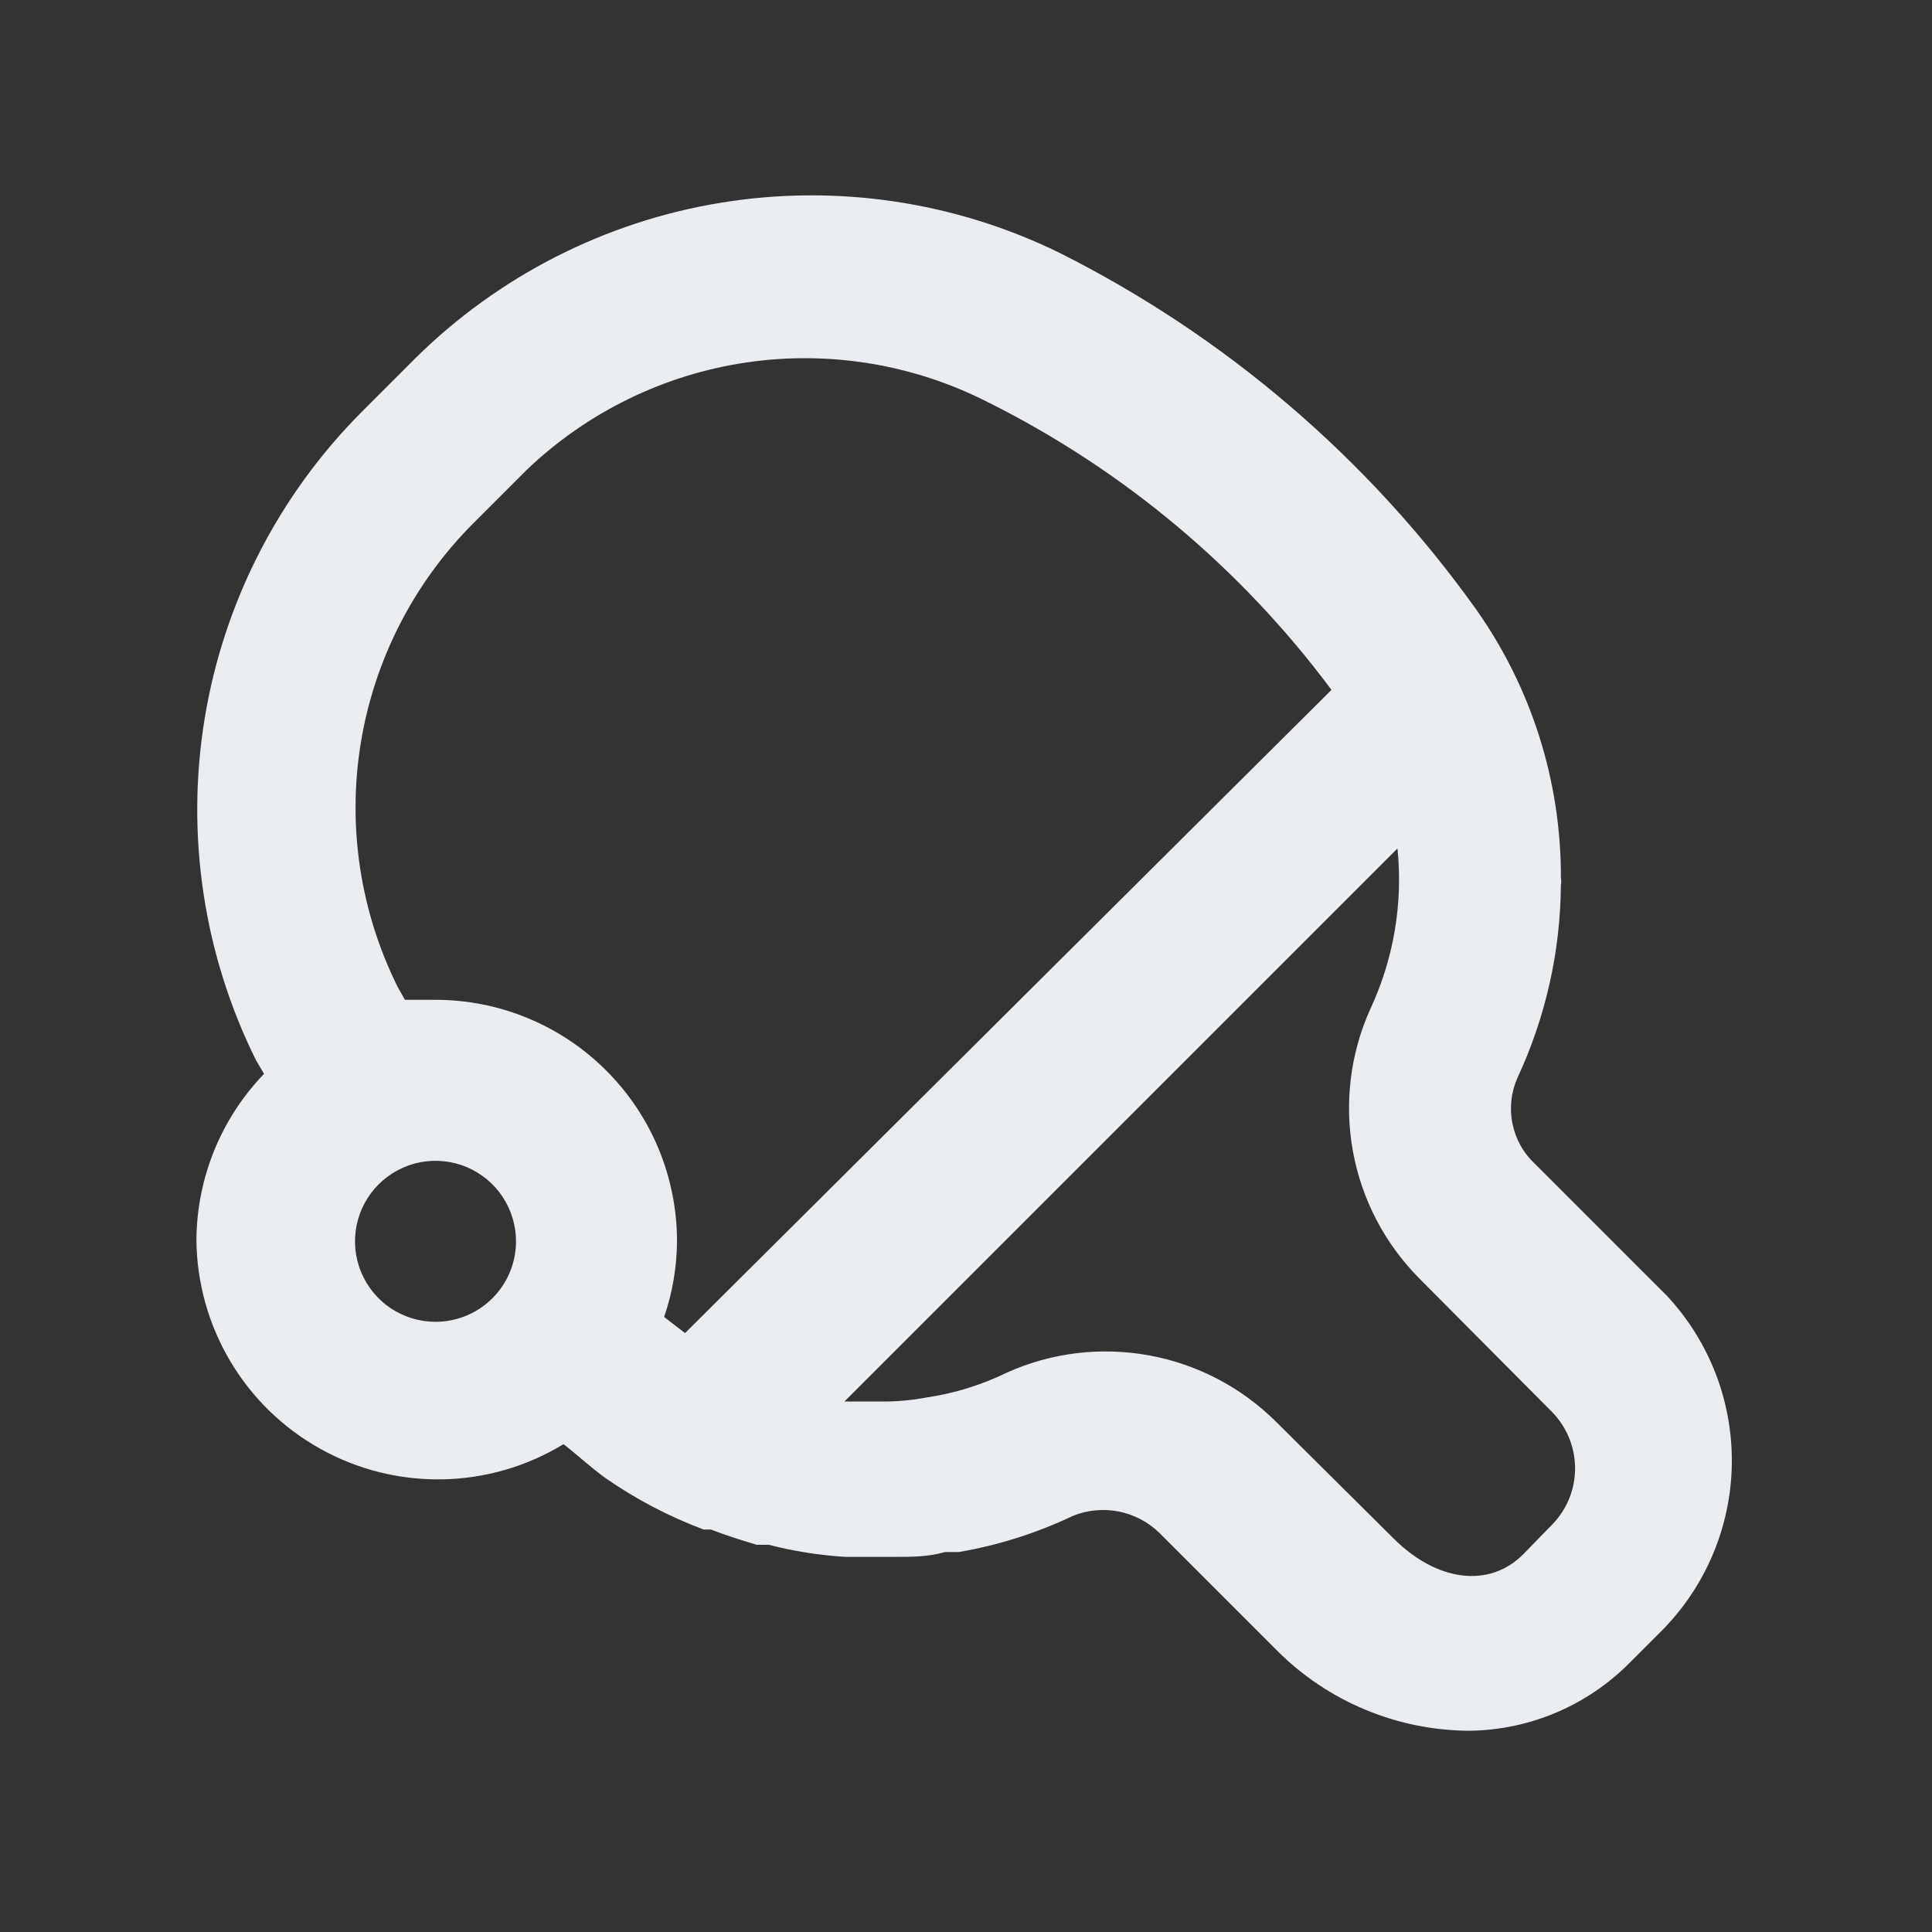 <svg width="24" height="24" viewBox="0 0 24 24" fill="none" xmlns="http://www.w3.org/2000/svg">
<rect x="0" y="0" width="24" height="24" fill="#333333" stroke="none"/>
<path d="M20.71 16.1L19.07 14.46C18.926 14.327 18.828 14.152 18.789 13.96C18.749 13.768 18.771 13.569 18.85 13.39C19.199 12.641 19.383 11.826 19.39 11C19.395 10.967 19.395 10.933 19.39 10.9C19.393 9.703 19.023 8.536 18.33 7.56C16.991 5.689 15.217 4.172 13.16 3.14C11.855 2.501 10.384 2.284 8.951 2.519C7.518 2.754 6.193 3.429 5.16 4.45L4.49 5.12C3.458 6.157 2.776 7.491 2.541 8.935C2.306 10.378 2.53 11.86 3.18 13.17L3.28 13.34C2.746 13.894 2.446 14.631 2.44 15.4C2.444 15.931 2.589 16.451 2.859 16.907C3.13 17.364 3.516 17.74 3.98 17.998C4.444 18.257 4.967 18.387 5.498 18.377C6.028 18.367 6.547 18.216 7 17.94C7.18 18.08 7.34 18.23 7.52 18.36C7.898 18.623 8.308 18.838 8.74 19H8.83C9.01 19.07 9.2 19.13 9.4 19.19H9.55C9.861 19.27 10.179 19.32 10.5 19.34H10.78H10.9H11.12C11.33 19.34 11.53 19.34 11.74 19.28H11.91C12.402 19.196 12.879 19.044 13.33 18.83C13.509 18.758 13.706 18.739 13.896 18.776C14.086 18.814 14.261 18.905 14.4 19.04L15.86 20.5C16.493 21.136 17.352 21.495 18.25 21.5C19.003 21.492 19.722 21.186 20.25 20.65L20.63 20.27C21.181 19.721 21.498 18.979 21.513 18.201C21.528 17.423 21.24 16.67 20.71 16.1ZM5.41 16.42C5.212 16.42 5.019 16.361 4.854 16.252C4.69 16.142 4.562 15.985 4.486 15.803C4.41 15.62 4.391 15.419 4.429 15.225C4.468 15.031 4.563 14.853 4.703 14.713C4.843 14.573 5.021 14.478 5.215 14.439C5.409 14.401 5.61 14.42 5.793 14.496C5.975 14.572 6.132 14.7 6.241 14.864C6.351 15.029 6.41 15.222 6.41 15.42C6.41 15.685 6.305 15.94 6.117 16.127C5.93 16.315 5.675 16.42 5.41 16.42ZM8.51 16.56L8.25 16.36C8.354 16.058 8.408 15.74 8.41 15.42C8.41 14.624 8.094 13.861 7.531 13.299C6.969 12.736 6.206 12.42 5.41 12.42C5.28 12.42 5.16 12.42 5.03 12.42L4.94 12.26C4.475 11.325 4.314 10.267 4.481 9.236C4.648 8.204 5.134 7.251 5.87 6.51L6.54 5.84C7.291 5.121 8.247 4.653 9.276 4.502C10.305 4.352 11.355 4.526 12.28 5C13.96 5.84 15.419 7.063 16.54 8.57L8.51 16.56ZM19.29 18.93L18.92 19.31C18.5 19.73 17.85 19.65 17.31 19.11L15.85 17.66C15.42 17.233 14.871 16.946 14.274 16.837C13.678 16.728 13.063 16.802 12.51 17.05C12.195 17.204 11.857 17.309 11.51 17.36C11.319 17.396 11.124 17.413 10.93 17.41H10.59H10.49L17.36 10.54C17.43 11.225 17.312 11.916 17.02 12.54C16.772 13.093 16.698 13.708 16.807 14.305C16.916 14.901 17.203 15.45 17.63 15.88L19.27 17.53C19.456 17.714 19.562 17.964 19.566 18.226C19.57 18.488 19.471 18.741 19.29 18.93V18.93Z" fill="#E9EDF2"/>
</svg>
